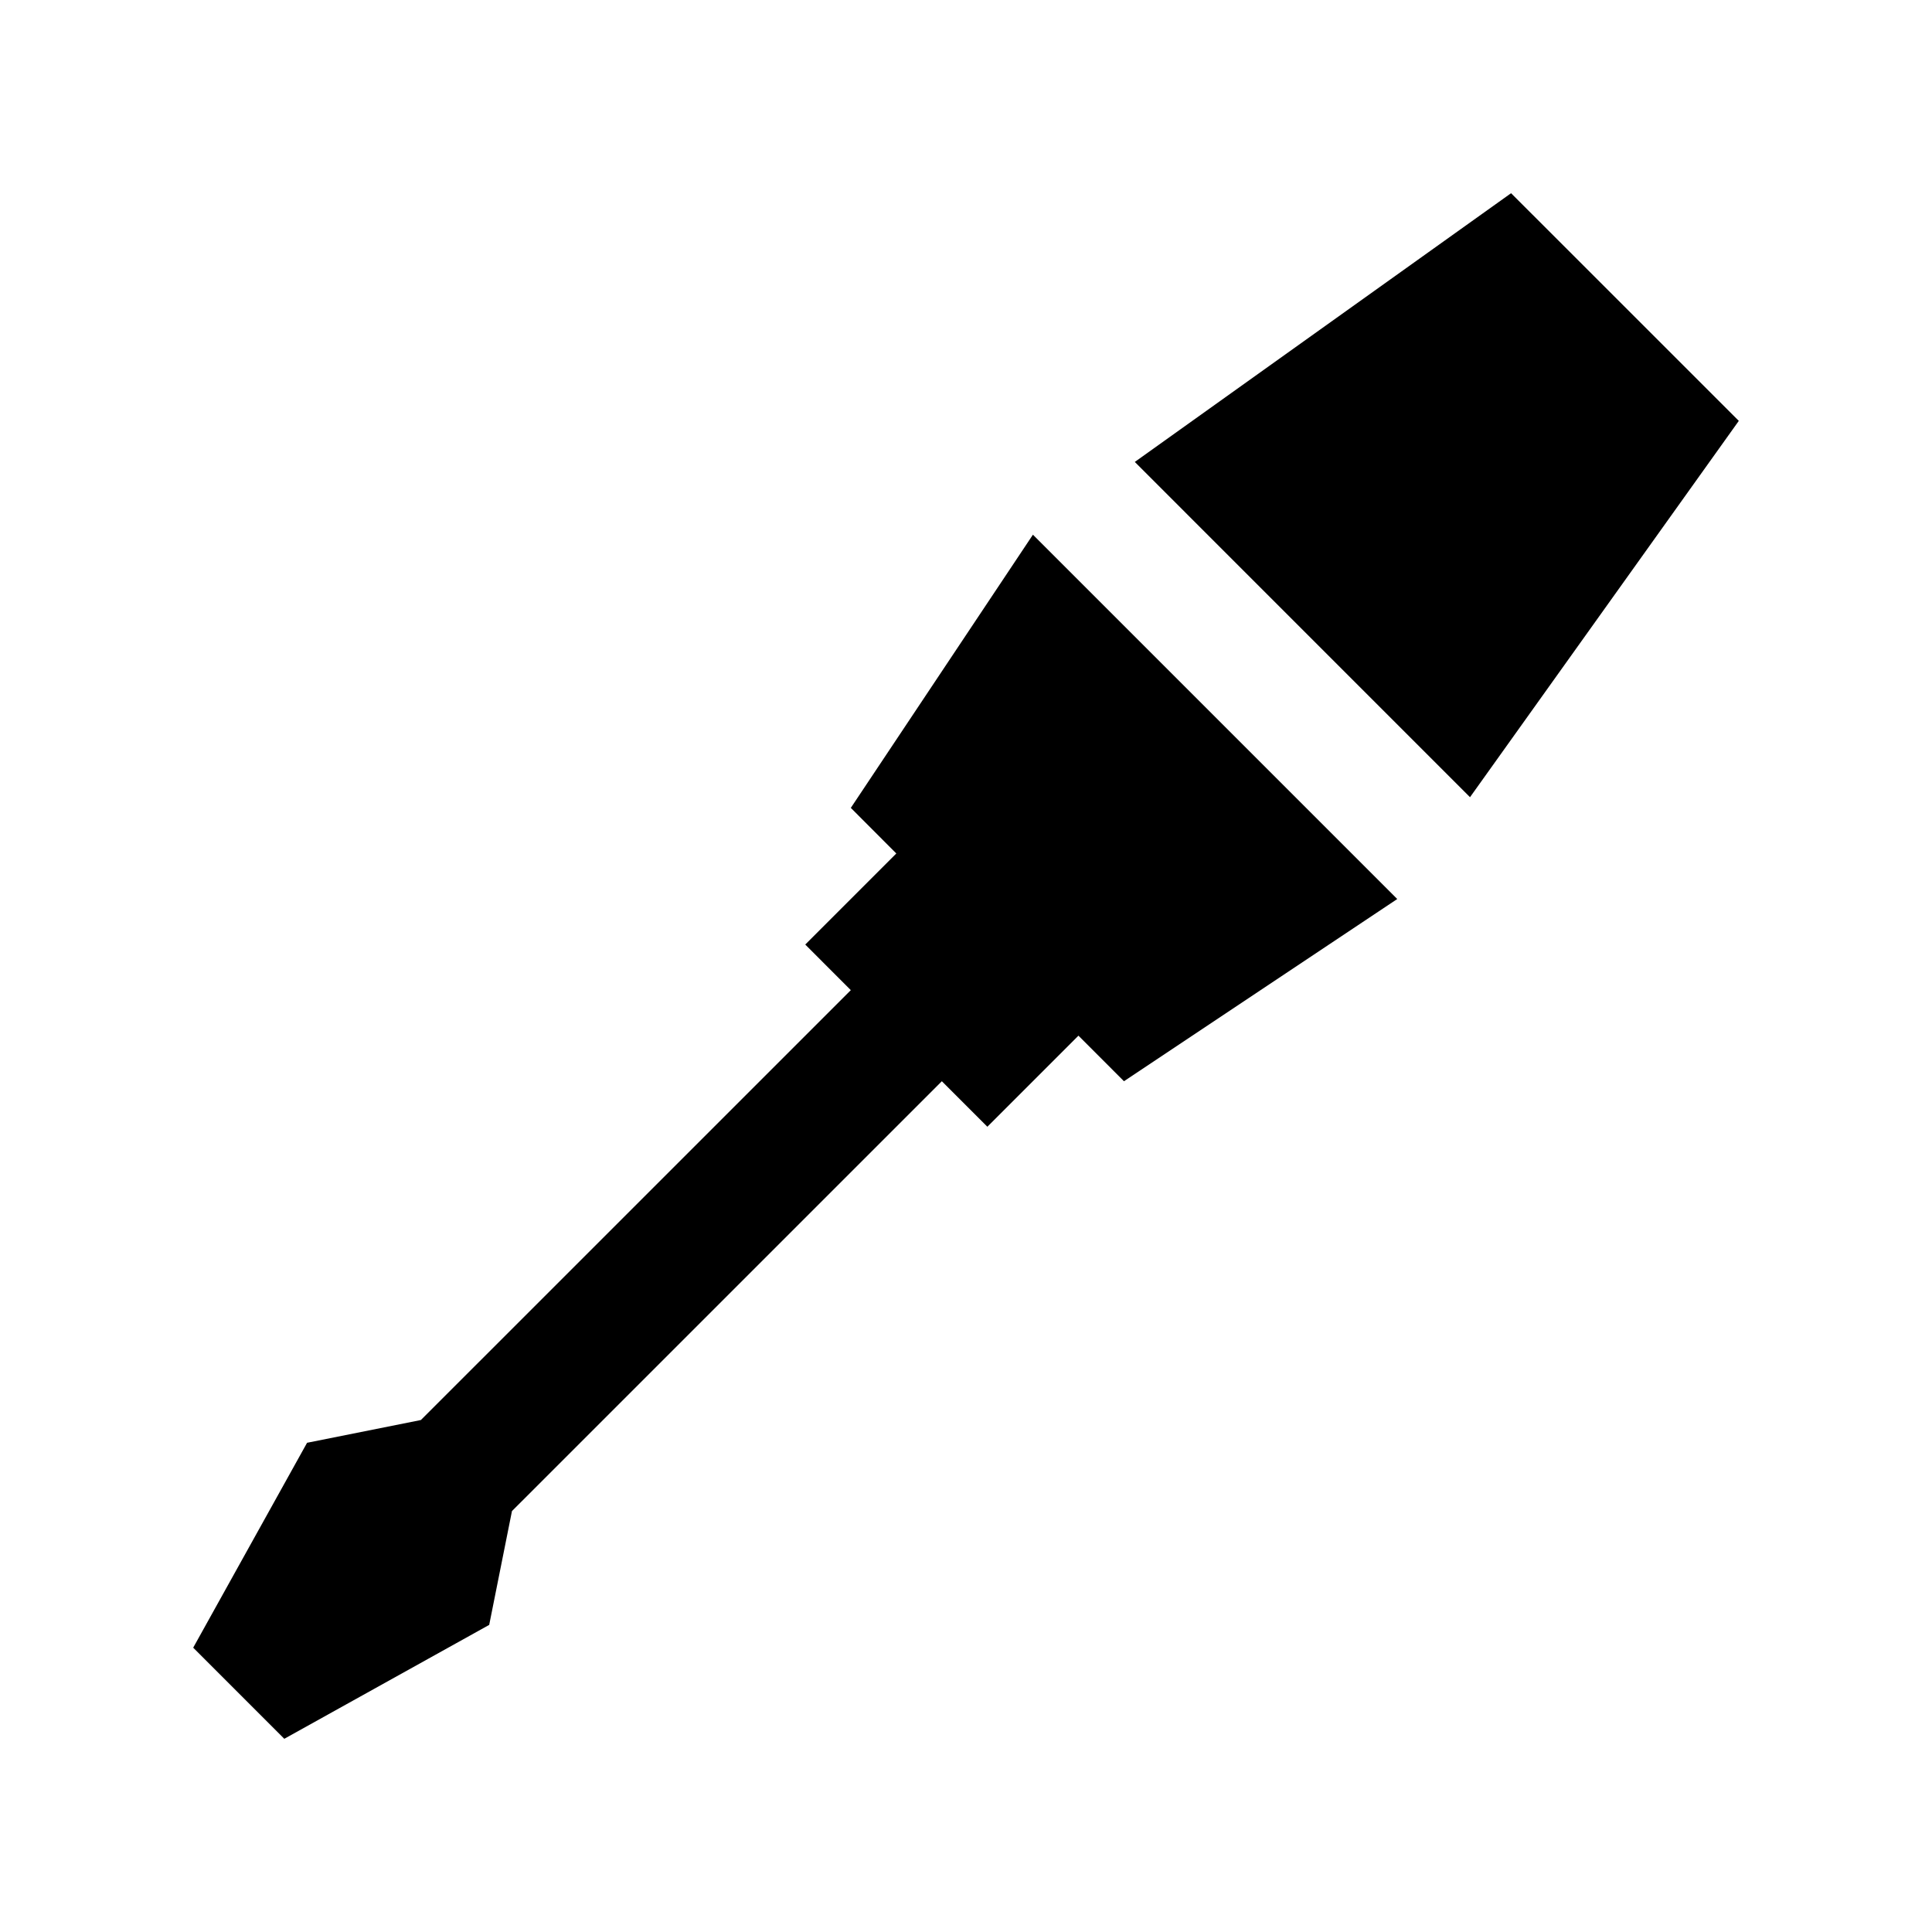 <?xml version="1.0" encoding="utf-8"?>
<!-- Generator: Adobe Illustrator 16.0.0, SVG Export Plug-In . SVG Version: 6.00 Build 0)  -->
<!DOCTYPE svg PUBLIC "-//W3C//DTD SVG 1.0//EN" "http://www.w3.org/TR/2001/REC-SVG-20010904/DTD/svg10.dtd">
<svg version="1.0" id="Layer_1" xmlns="http://www.w3.org/2000/svg" xmlns:xlink="http://www.w3.org/1999/xlink" x="0px" y="0px"
	 width="100px" height="100px" viewBox="0 0 100 100" enable-background="new 0 0 100 100" xml:space="preserve">
<polygon points="76.087,41.263 90,21.784 78.213,10 58.737,23.91 "/>
<polygon points="53.464,27.676 44.038,41.816 46.393,44.176 41.68,48.89 44.038,51.25 21.786,73.499 15.894,74.678 10,85.283 
	14.715,90 25.321,84.104 26.499,78.213 48.75,55.964 51.106,58.32 55.82,53.606 58.177,55.964 72.321,46.533 "/>
</svg>
